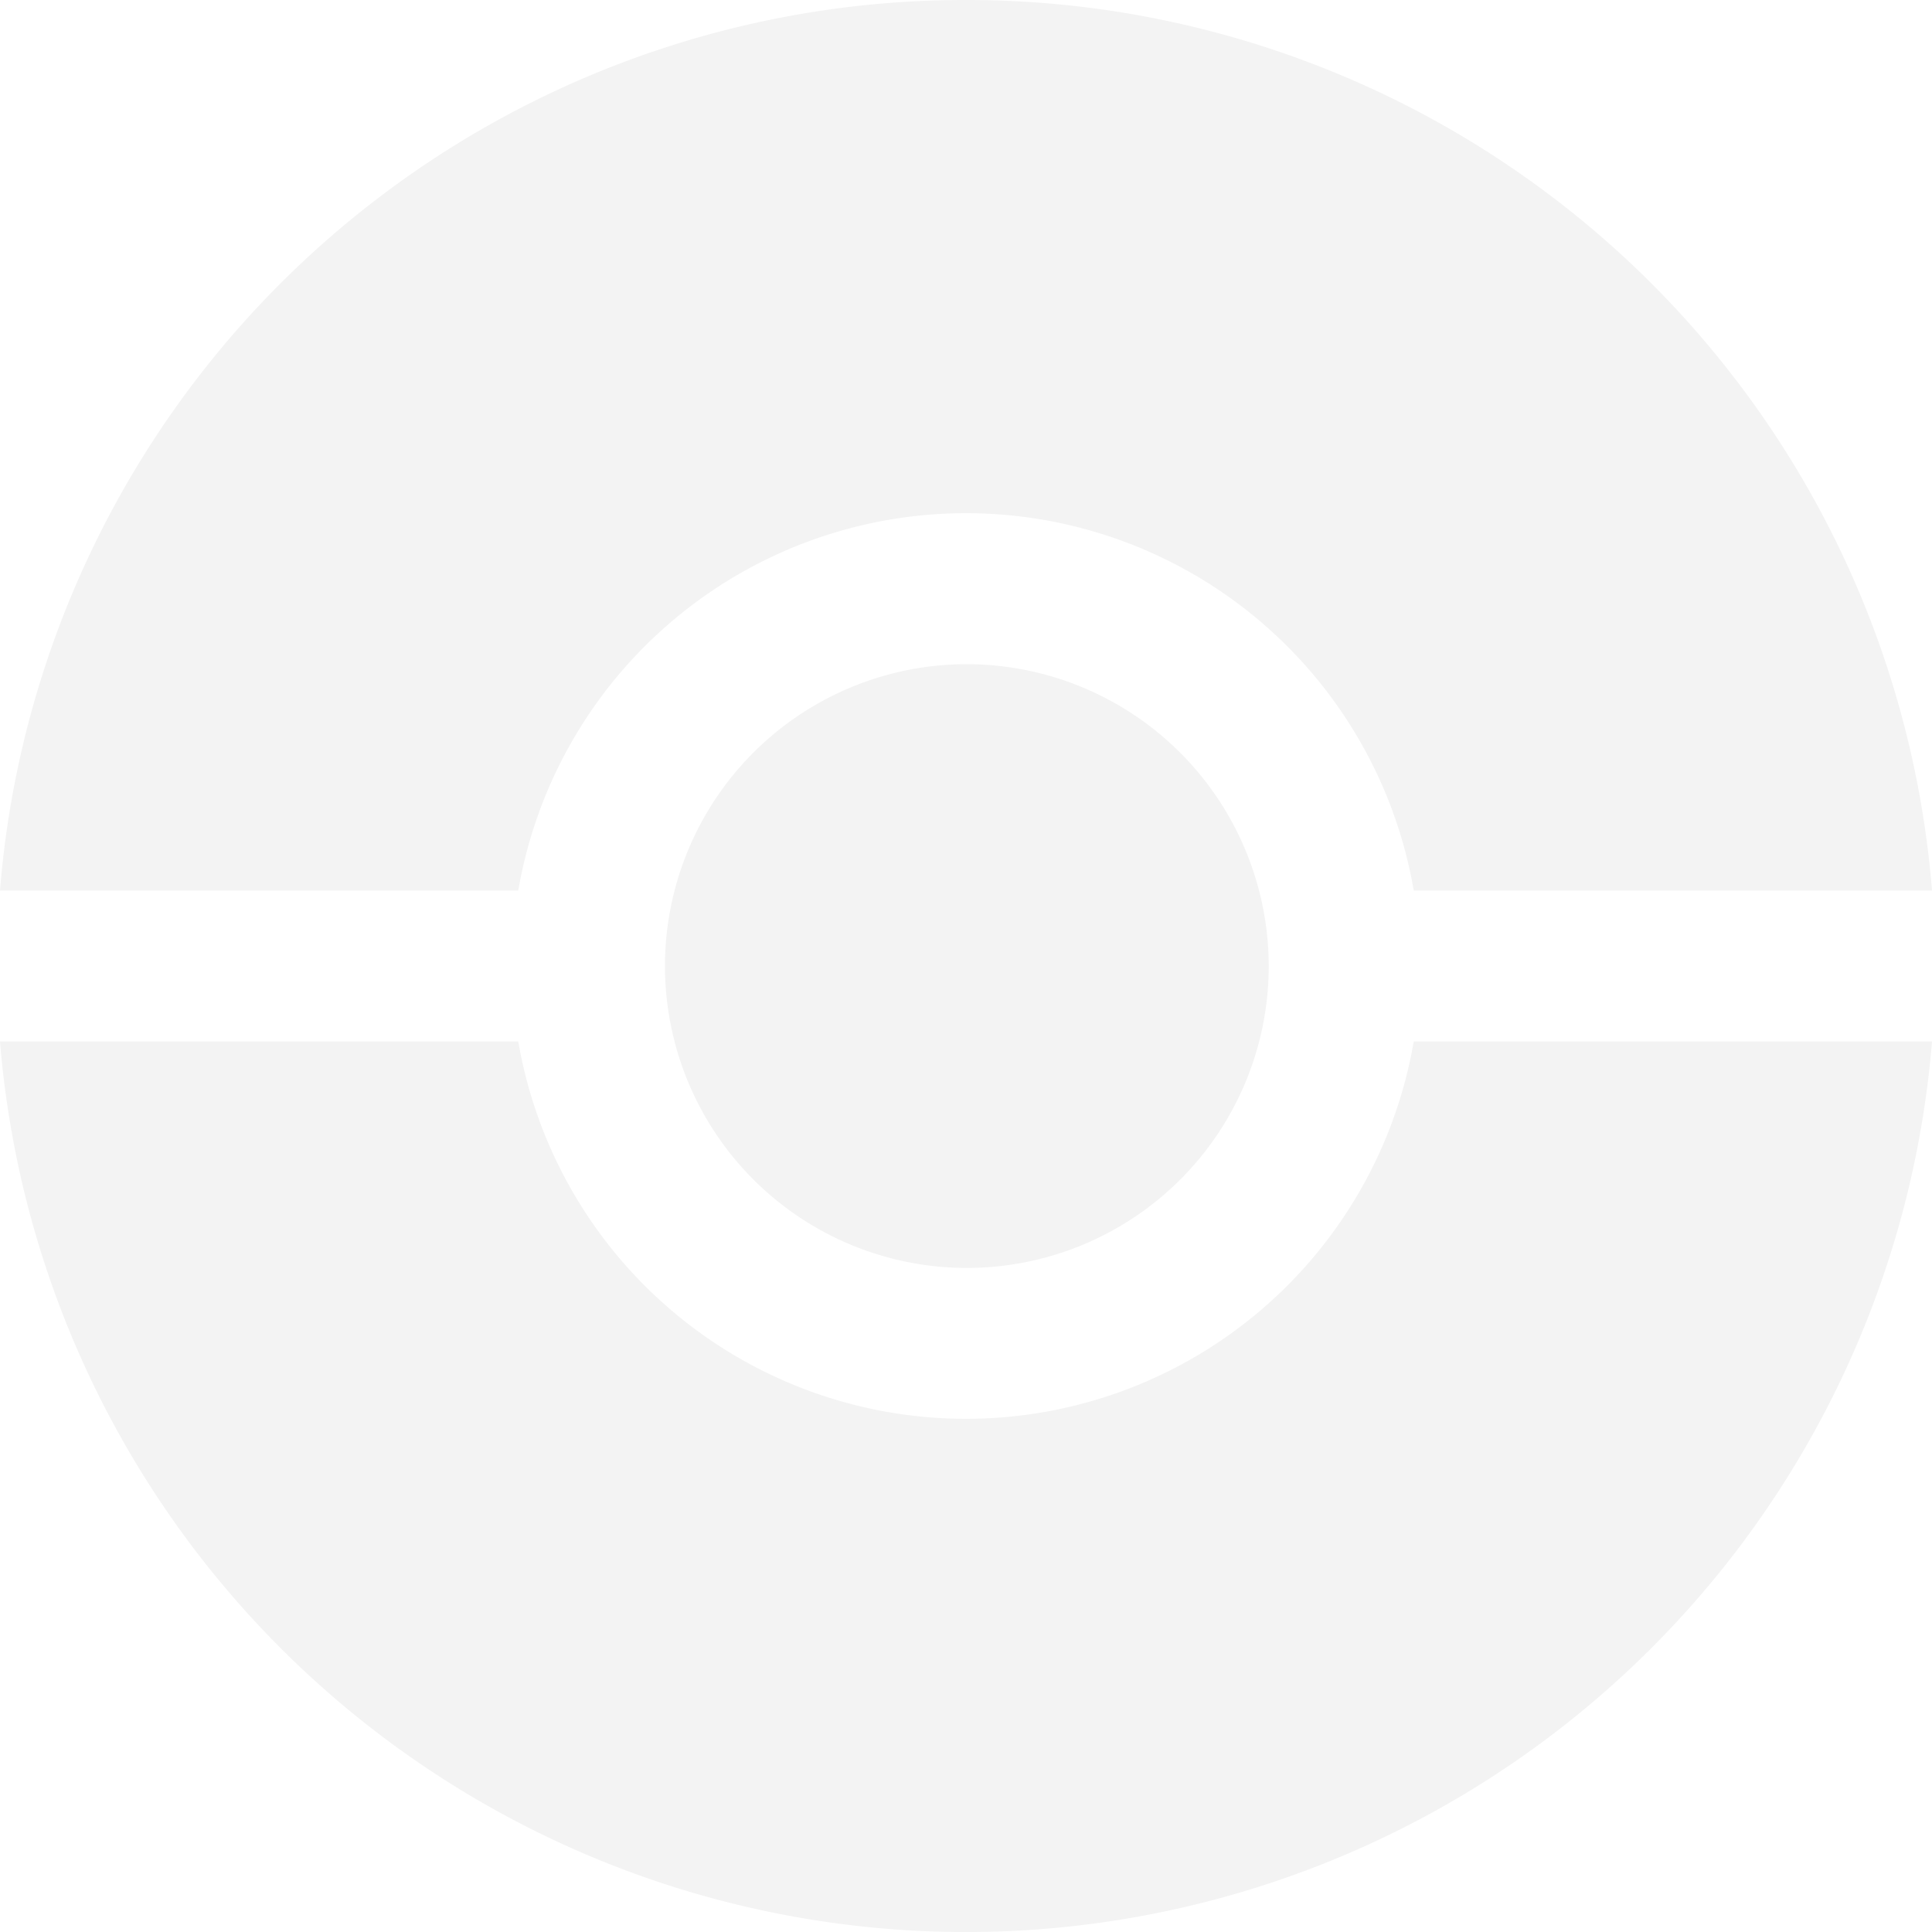 <svg xmlns="http://www.w3.org/2000/svg" width="124" height="124" viewBox="0 0 124 124"><path d="M124,66.844a62.205,62.205,0,0,1-124,0H33.264a29.158,29.158,0,0,0,57.473,0ZM62,0A62.123,62.123,0,0,0,0,57.156H33.264a29.158,29.158,0,0,1,57.473,0H124A62.136,62.136,0,0,0,62,0m0,42.629A19.375,19.375,0,1,0,81.43,62,19.4,19.4,0,0,0,62,42.629" opacity="0.048"/></svg>